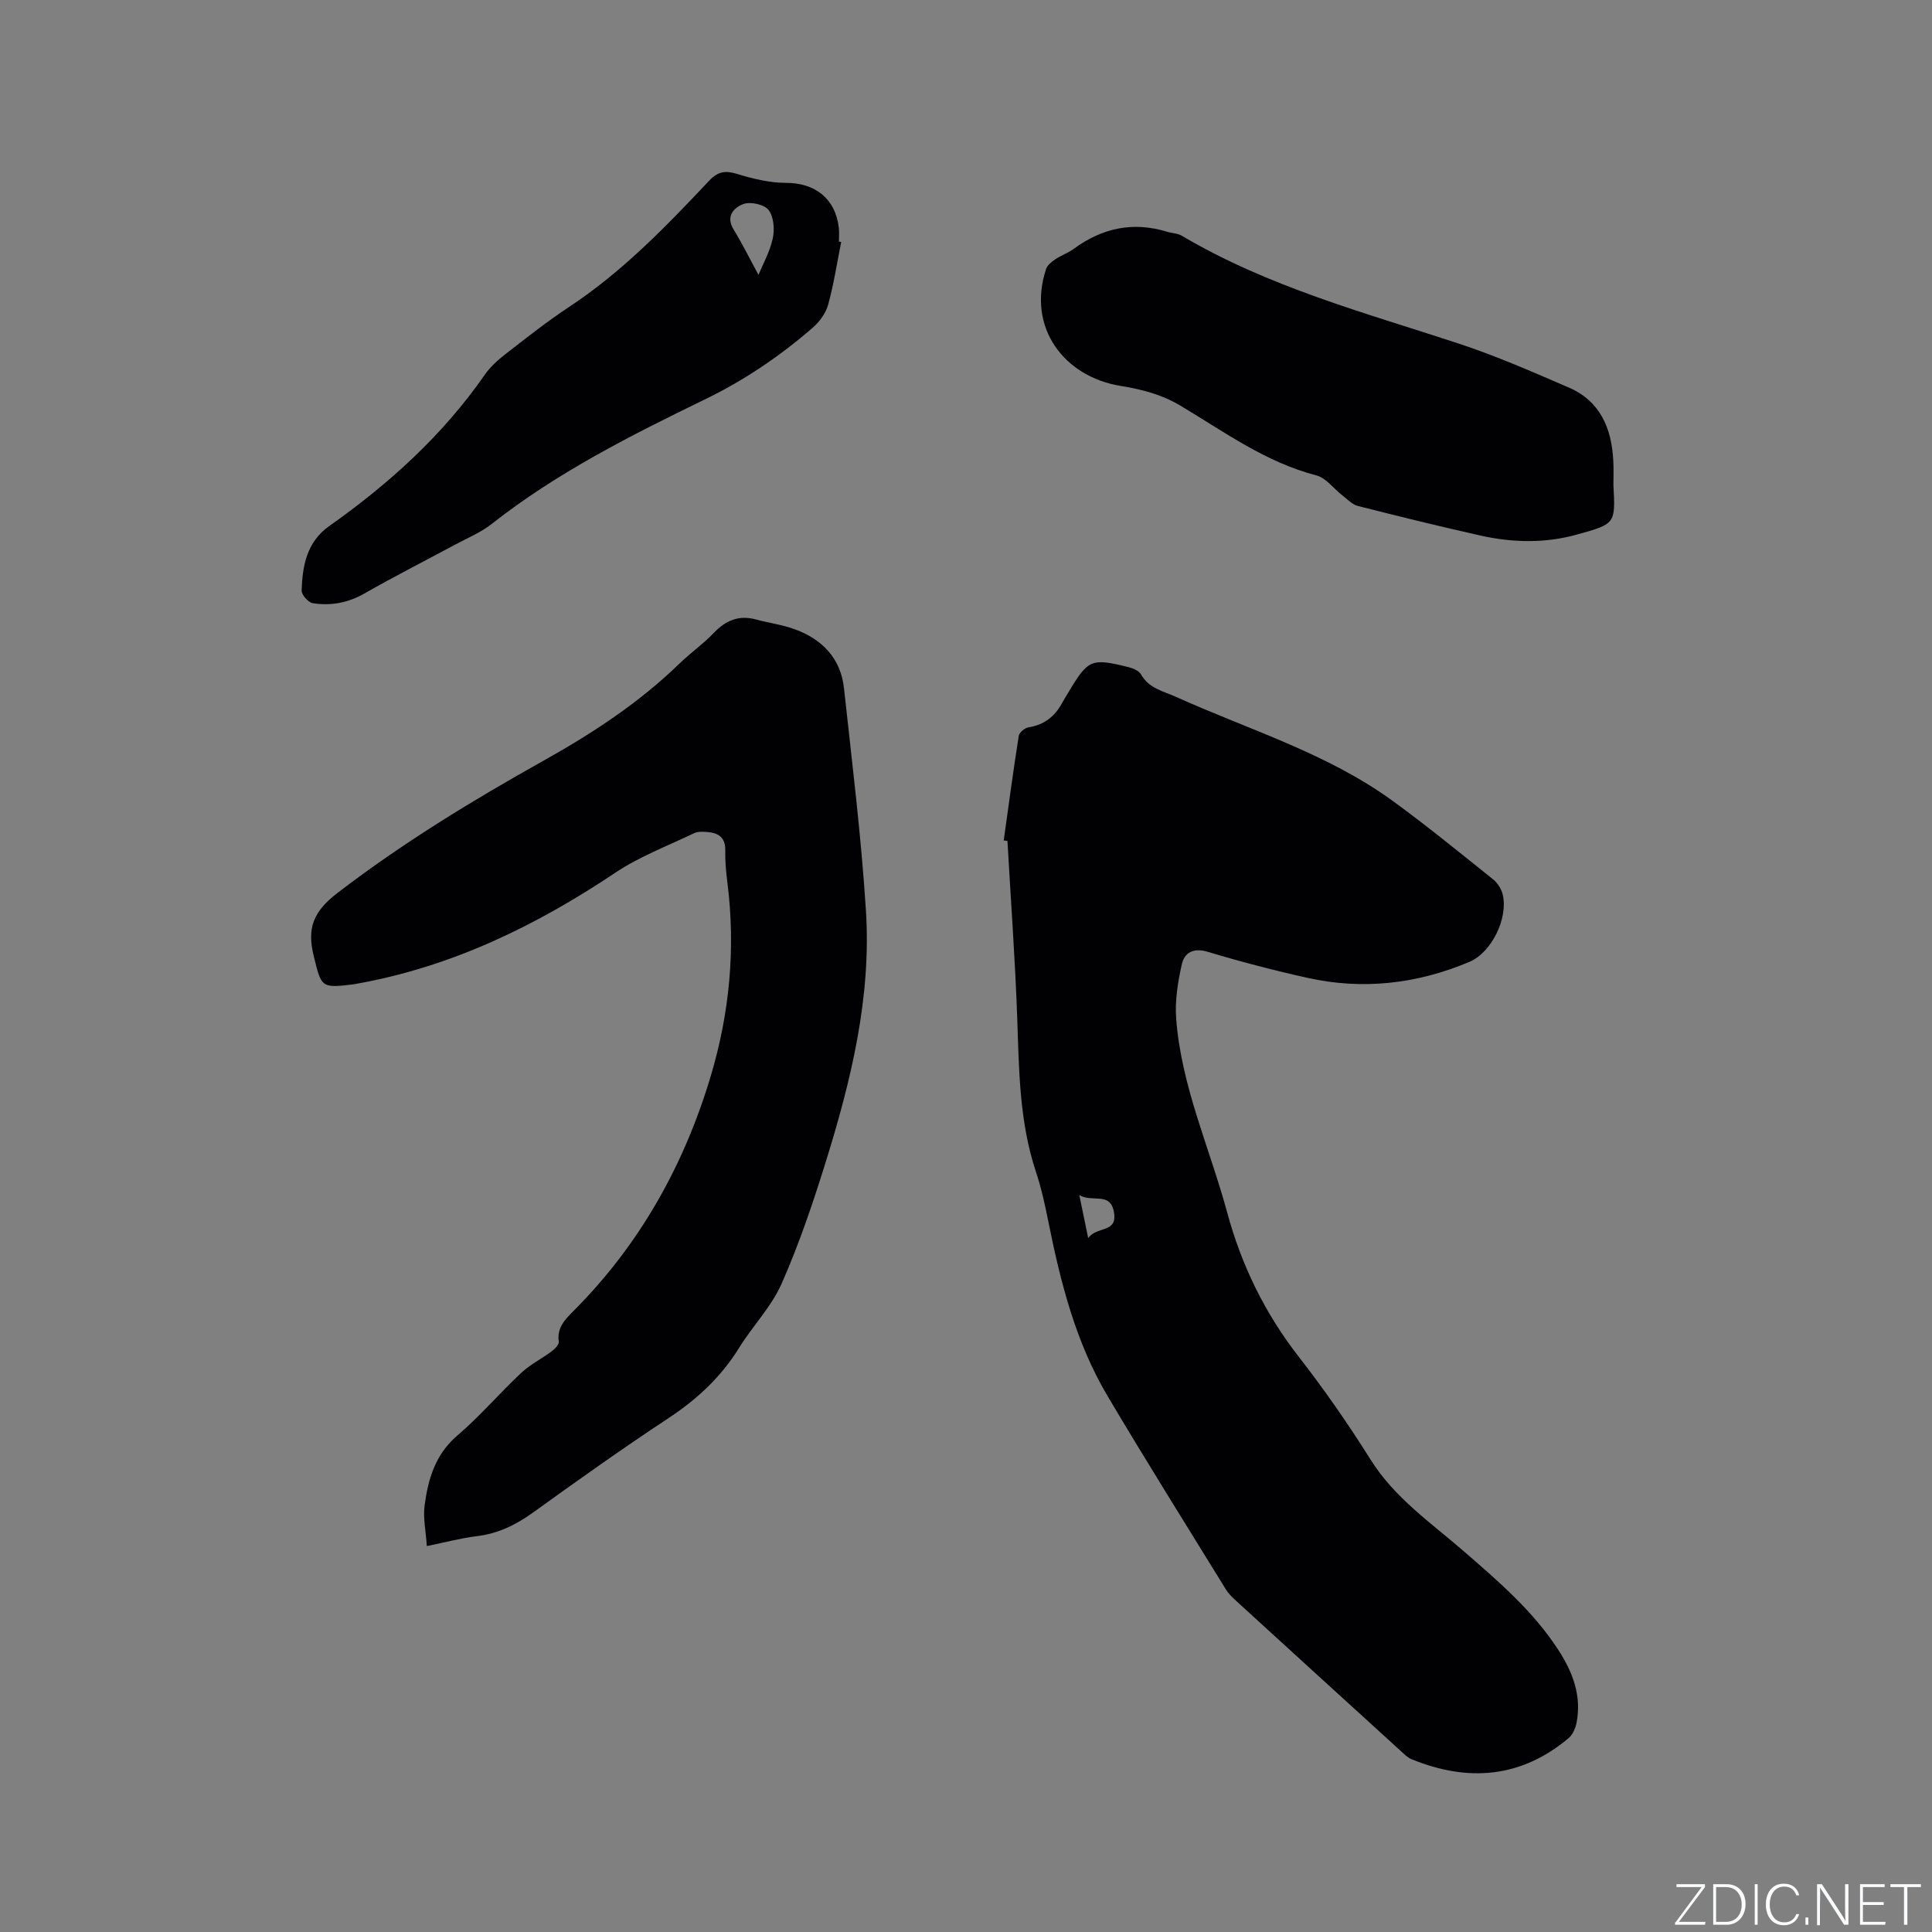 <svg enable-background="new 0 0 400 400" viewBox="0 0 400 400" xmlns="http://www.w3.org/2000/svg"><rect x="0" y="0" width="400" height="400" fill="#808080" stroke="none"/><g fill="#fafbfc"><path d="m346.9 398 5.4-7.3h-5.2v-.6h5.9v.6l-5.4 7.2h5.5l-.1.6h-6.2v-.5z"/><path d="m354.7 390.1h2.8c2.3 0 3.9 1.6 3.9 4.1s-1.6 4.3-3.9 4.3h-2.8zm.6 7.8h2c2.2 0 3.3-1.6 3.3-3.6 0-1.8-1-3.6-3.3-3.6h-2z"/><path d="m363.9 390.1v8.4h-.6v-8.4z"/><path d="m372.5 396.3c-.4 1.3-1.4 2.3-3.2 2.3-2.4 0-3.7-1.9-3.7-4.3 0-2.3 1.2-4.3 3.7-4.3 1.8 0 2.9 1 3.2 2.4h-.6c-.4-1.1-1.1-1.8-2.5-1.8-2.1 0-3 1.9-3 3.7s.9 3.7 3 3.7c1.4 0 2.1-.7 2.5-1.7z"/><path d="m373.8 398.5v-1.5h.6v1.5z"/><path d="m376.2 398.5v-8.4h1c1.3 2 4.4 6.7 4.9 7.6-.1-1.2-.1-2.4-.1-3.8v-3.8h.7v8.4h-.9c-1.2-1.9-4.4-6.8-5-7.7.1 1.1 0 2.3 0 3.9v3.9h-.6z"/><path d="m390 394.4h-4.3v3.5h4.7l-.1.6h-5.2v-8.4h5.1v.6h-4.5v3.1h4.3z"/><path d="m394.2 390.7h-2.8v-.6h6.3v.6h-2.8v7.8h-.7z"/></g><path d="m207.81 174.01c1.01-7.22 1.97-14.45 3.11-21.65.11-.7 1.24-1.65 2.01-1.77 3.21-.51 5.43-2.21 6.94-4.99.4-.74.86-1.46 1.29-2.19 4.14-6.93 4.74-7.2 12.51-5.28.95.24 2.16.76 2.59 1.53 1.64 2.89 4.54 3.41 7.24 4.63 15.11 6.82 31.23 11.63 44.83 21.52 7.11 5.17 13.92 10.75 20.79 16.24.92.74 1.71 1.97 1.99 3.11 1.2 4.86-2.25 12.03-6.9 13.99-10.83 4.57-22.07 5.86-33.58 3.29-6.92-1.54-13.8-3.34-20.59-5.38-2.97-.89-4.81.16-5.36 2.6-.82 3.64-1.44 7.5-1.17 11.19 1.04 14 6.93 26.78 10.55 40.13 2.98 11 7.8 20.88 14.81 29.89 5.33 6.85 10.31 14.02 14.92 21.37 5 7.96 12.57 13.1 19.41 19.05 7.14 6.2 14.28 12.33 19.48 20.38 2.98 4.61 4.8 9.46 3.73 15-.22 1.15-.81 2.5-1.68 3.22-9.87 8.26-20.82 9.09-32.45 4.35-.94-.38-1.71-1.22-2.49-1.92-11.21-10.21-22.42-20.42-33.61-30.65-.85-.78-1.75-1.59-2.35-2.56-8.22-13.34-16.55-26.63-24.54-40.11-6.62-11.17-9.74-23.62-12.27-36.23-.69-3.42-1.44-6.86-2.54-10.16-3.47-10.43-3.5-21.22-3.88-32.02-.44-12.17-1.33-24.33-2.02-36.49-.25-.03-.51-.06-.77-.09zm17.49 82.33c1.78-2.54 6.02-.97 5.35-5.26-.7-4.49-4.48-2-7.19-3.66.66 3.2 1.15 5.6 1.84 8.92z" fill="#010104"/><path d="m88.37 320.1c-.2-3.08-.8-5.81-.46-8.41.73-5.48 2.21-10.59 6.81-14.51 4.67-3.98 8.67-8.71 13.16-12.91 1.87-1.76 4.27-2.95 6.35-4.5.65-.49 1.54-1.4 1.46-1.99-.41-2.84 1.23-4.53 2.97-6.28 13.79-13.78 23.02-30.32 28.53-48.84 3.87-12.98 5.13-26.37 3.41-39.92-.28-2.2-.49-4.44-.44-6.66.06-2.84-1.57-3.7-3.95-3.84-.83-.05-1.79-.09-2.5.26-5.5 2.65-11.32 4.83-16.34 8.2-16.46 11.01-33.91 19.48-53.55 22.98-.21.04-.42.08-.63.11-6.77.85-6.65.59-8.24-5.88-1.43-5.79-.06-9.21 4.93-13.04 13.43-10.3 27.77-19.05 42.46-27.27 10.22-5.71 19.92-12.04 28.35-20.23 2.28-2.21 4.93-4.06 7.11-6.35 2.49-2.61 5.2-3.72 8.74-2.76 2.65.72 5.42 1.08 7.98 2.01 5.7 2.07 9.55 6.03 10.22 12.23 1.67 15.37 3.58 30.73 4.55 46.15 1.12 17.9-3.11 35.16-8.39 52.11-2.64 8.48-5.51 16.94-9.09 25.04-2.1 4.76-5.97 8.7-8.75 13.2-3.75 6.07-8.73 10.7-14.67 14.62-9.46 6.24-18.71 12.81-27.9 19.44-3.61 2.61-7.33 4.46-11.79 4.99-3.22.38-6.39 1.25-10.33 2.05z" fill="#010104"/><path d="m334.04 100.42c.43 8.04.43 8.03-7.5 10.24-6.69 1.87-13.43 1.7-20.12.2-8.46-1.9-16.89-3.97-25.3-6.11-1.17-.3-2.17-1.39-3.19-2.18-1.81-1.4-3.38-3.62-5.4-4.15-10.49-2.71-19.08-9.03-28.13-14.43-3.94-2.35-7.99-3.37-12.43-4.1-11.72-1.92-19.38-12.11-15.39-24.19.26-.79 1.11-1.48 1.85-1.98 1.22-.83 2.68-1.32 3.86-2.19 5.9-4.33 12.3-5.72 19.37-3.54 1 .31 2.16.31 3.02.82 17.85 10.56 37.72 15.89 57.2 22.28 7.8 2.56 15.36 5.88 22.91 9.14 6.5 2.8 8.87 8.41 9.22 15.1.11 1.7.03 3.4.03 5.09z" fill="#010104"/><path d="m174.16 50.09c-.87 4.35-1.53 8.76-2.71 13.02-.49 1.78-1.83 3.57-3.26 4.8-6.8 5.88-14.07 10.82-22.33 14.82-15.29 7.43-30.57 15.13-44.07 25.75-2.3 1.81-5.12 2.96-7.72 4.36-6.22 3.35-12.51 6.55-18.65 10.05-3.41 1.94-6.96 2.58-10.68 1.99-.92-.15-2.32-1.74-2.29-2.63.17-5.12 1.05-10.04 5.72-13.34 12.37-8.74 23.48-18.78 32.19-31.31 1.12-1.61 2.66-3.02 4.22-4.23 4.35-3.38 8.68-6.81 13.27-9.84 10.99-7.25 20.03-16.62 28.97-26.11 1.82-1.93 3.34-2.16 5.78-1.41 3.27 1 6.74 1.85 10.12 1.85 6.01-.01 10.25 3.24 10.95 9.31.11.94.02 1.9.02 2.86.15.01.31.04.47.06zm-17.13 6.82c.87-2.11 2.34-4.72 2.96-7.53.41-1.88.22-4.49-.86-5.9-.88-1.15-3.74-1.78-5.21-1.24-1.81.66-3.76 2.4-2.07 5.21 1.94 3.2 3.6 6.55 5.18 9.46z" fill="#010104"/></svg>